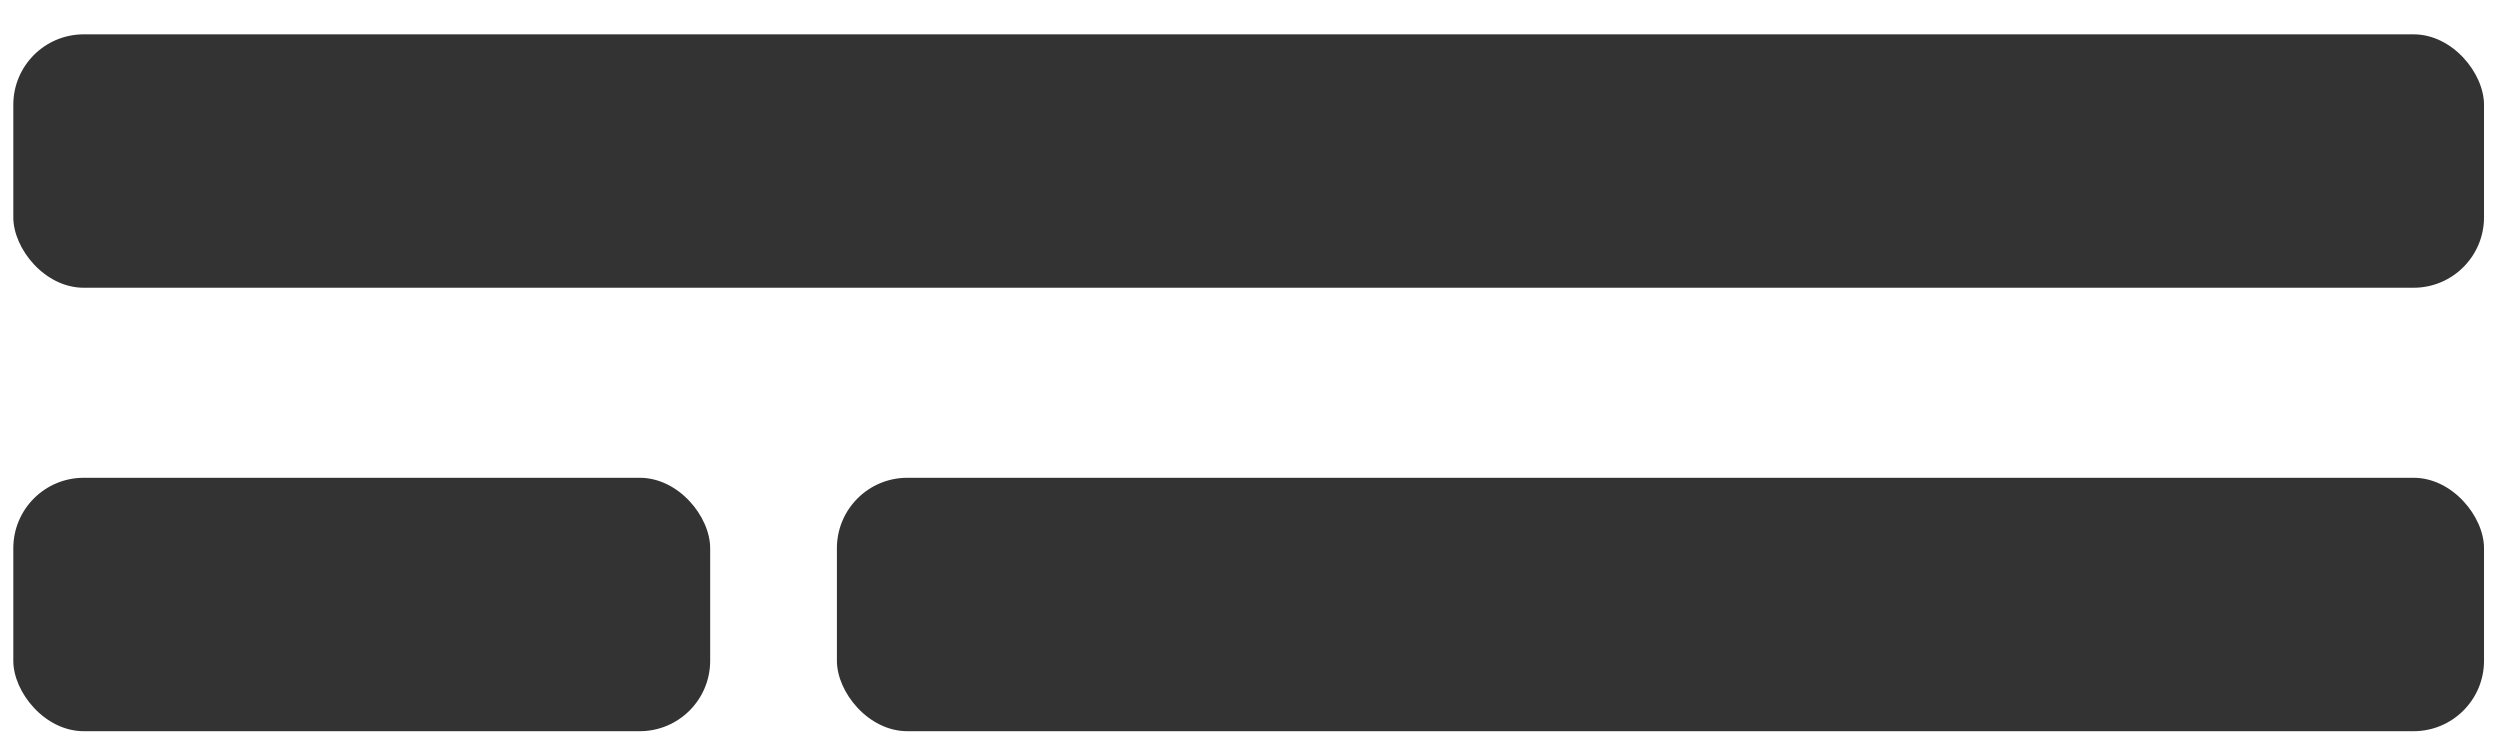 <svg width="71" height="21" viewBox="0 0 71 21" fill="none" xmlns="http://www.w3.org/2000/svg">
<rect x="0.378" y="0.975" width="70.168" height="7.197" rx="2" fill="#333333"/>
<rect x="23.768" y="13.569" width="46.778" height="7.197" rx="2" fill="#333333"/>
<rect x="0.378" y="13.569" width="19.791" height="7.197" rx="2" fill="#333333"/>
</svg>
